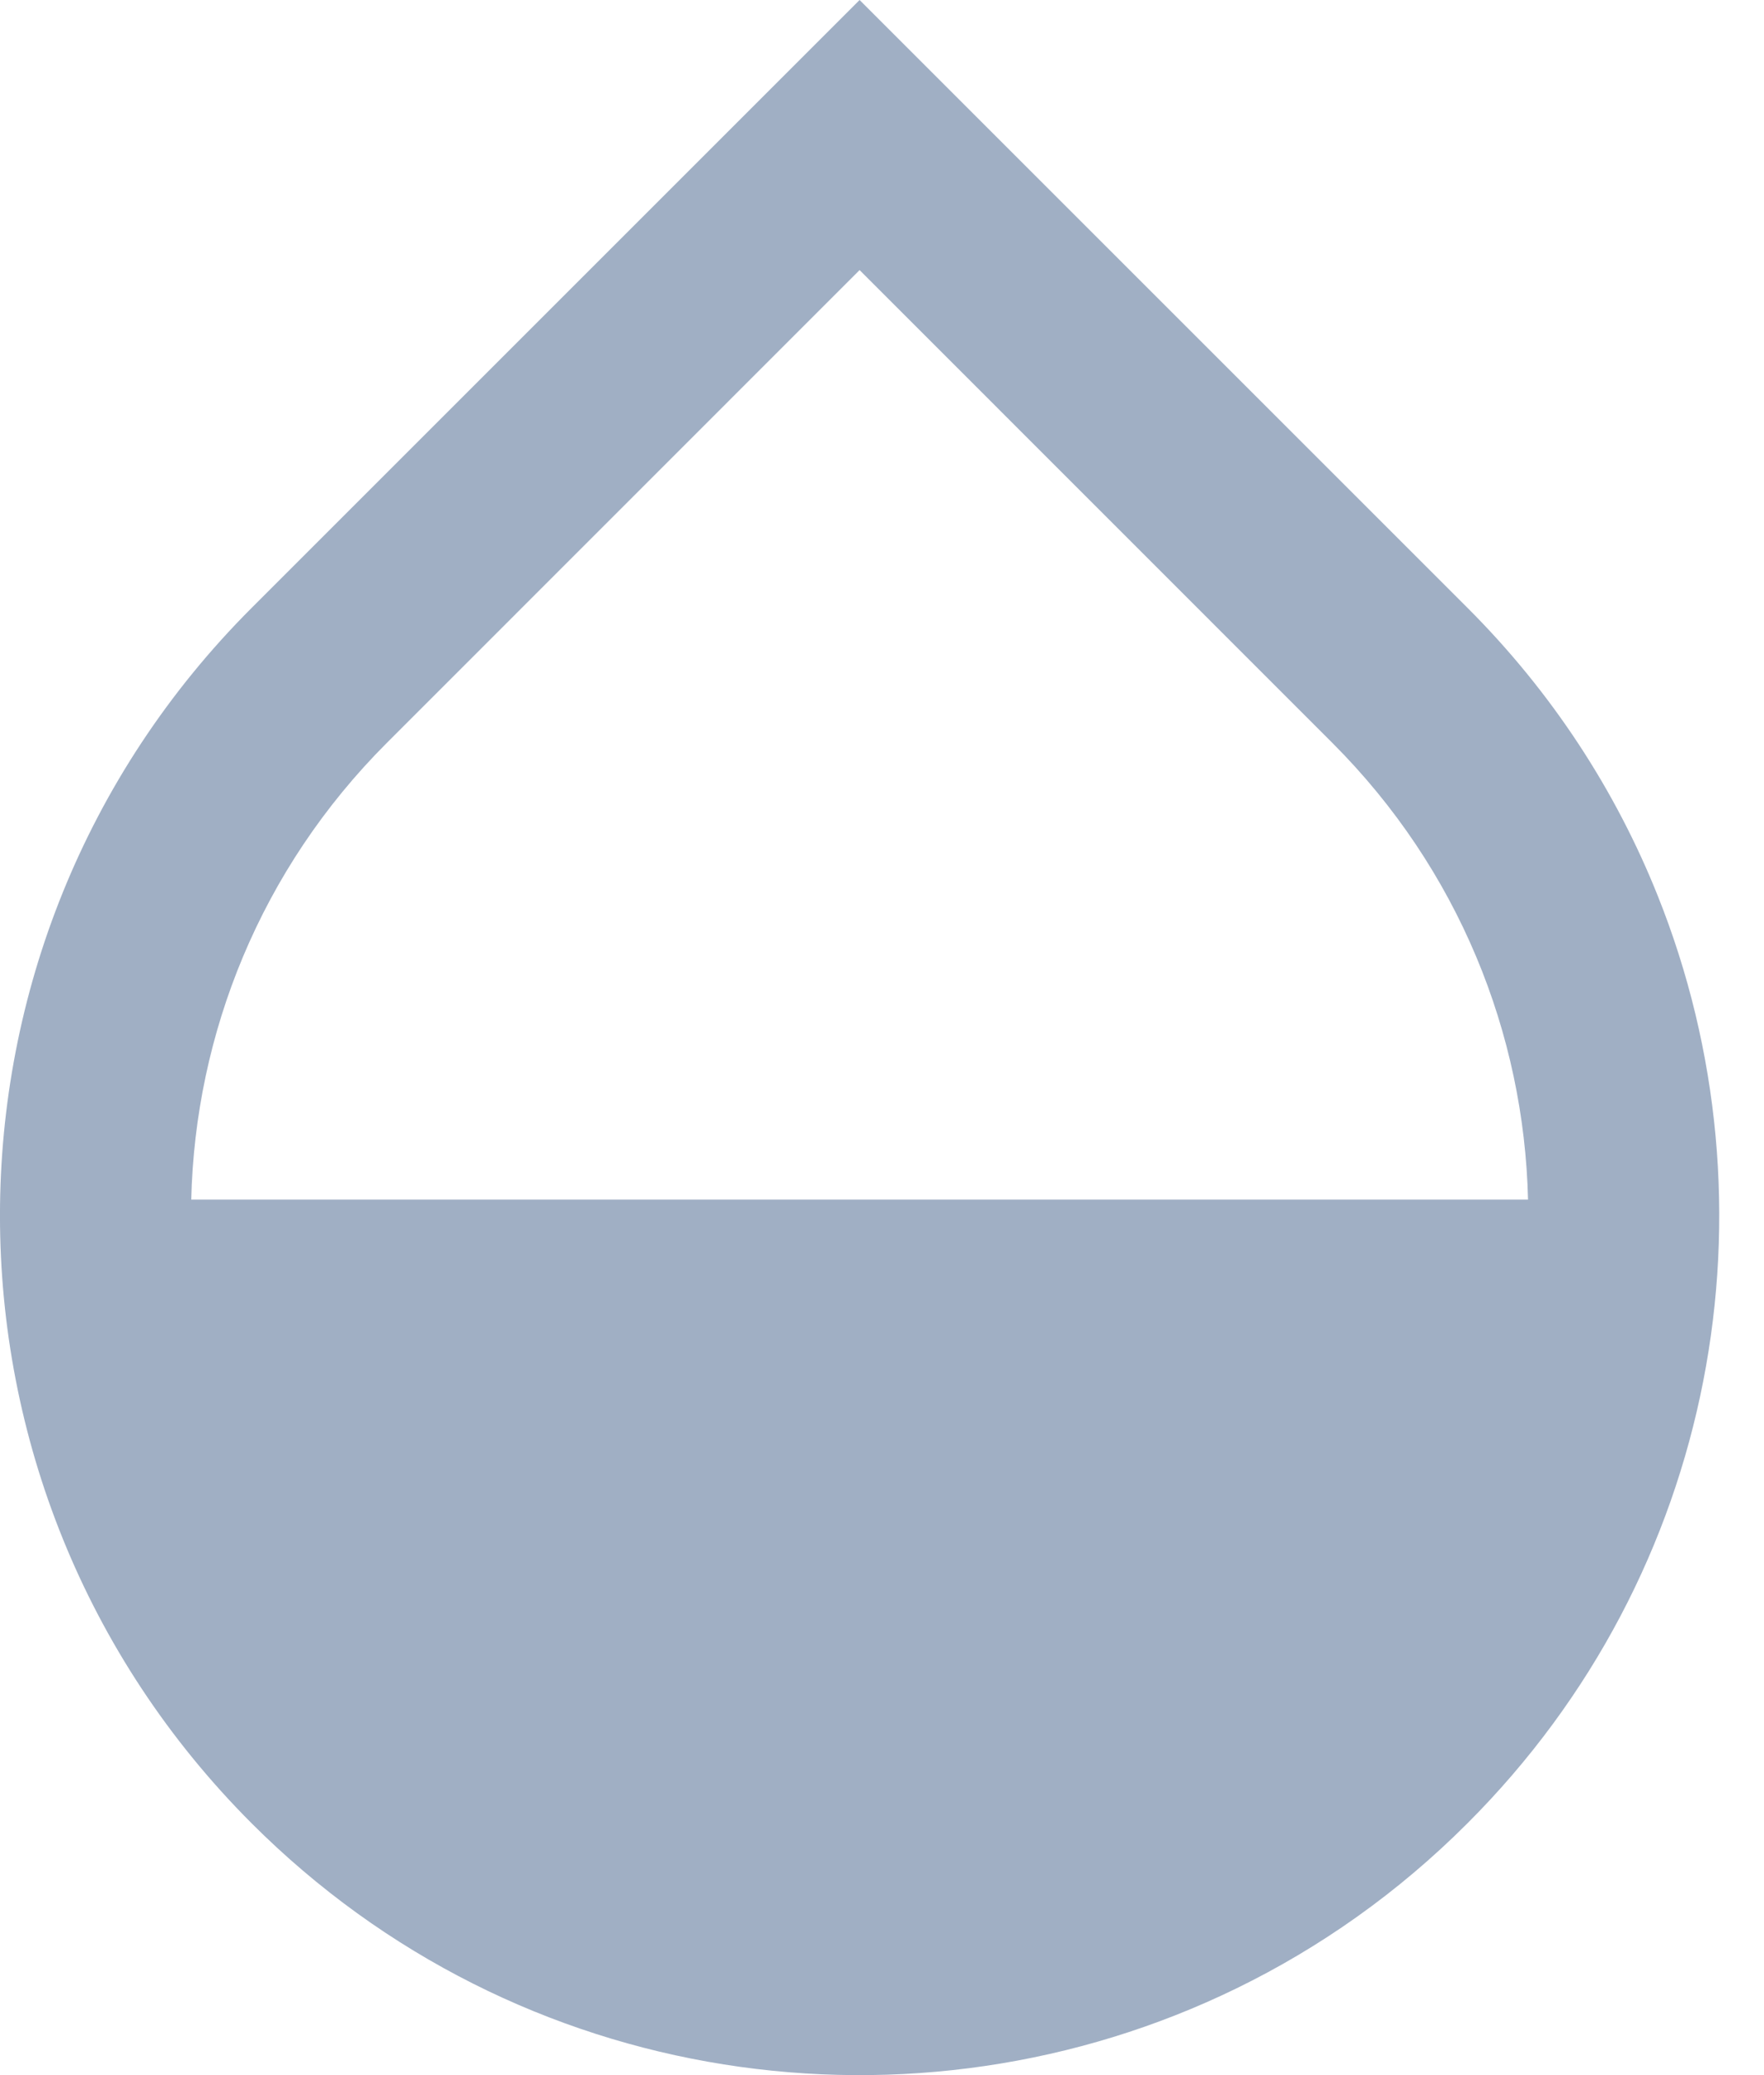 <svg width="17" height="20" viewBox="0 0 17 20" fill="none" xmlns="http://www.w3.org/2000/svg">
<path fill-rule="evenodd" clip-rule="evenodd" d="M11.916 19.164C8.826 20.671 4.993 20.141 2.426 17.574C-0.809 14.338 -0.809 9.093 2.426 5.858L8.284 0L14.142 5.858C14.96 6.675 15.571 7.621 15.975 8.631C17.171 11.616 16.56 15.156 14.142 17.573C13.474 18.242 12.72 18.772 11.916 19.164ZM3.728 7.16L8.284 2.603L12.84 7.16C14.059 8.379 14.688 9.965 14.726 11.562H1.843C1.881 9.965 2.509 8.379 3.728 7.16Z" fill="#A0AFC4"/>
</svg>
